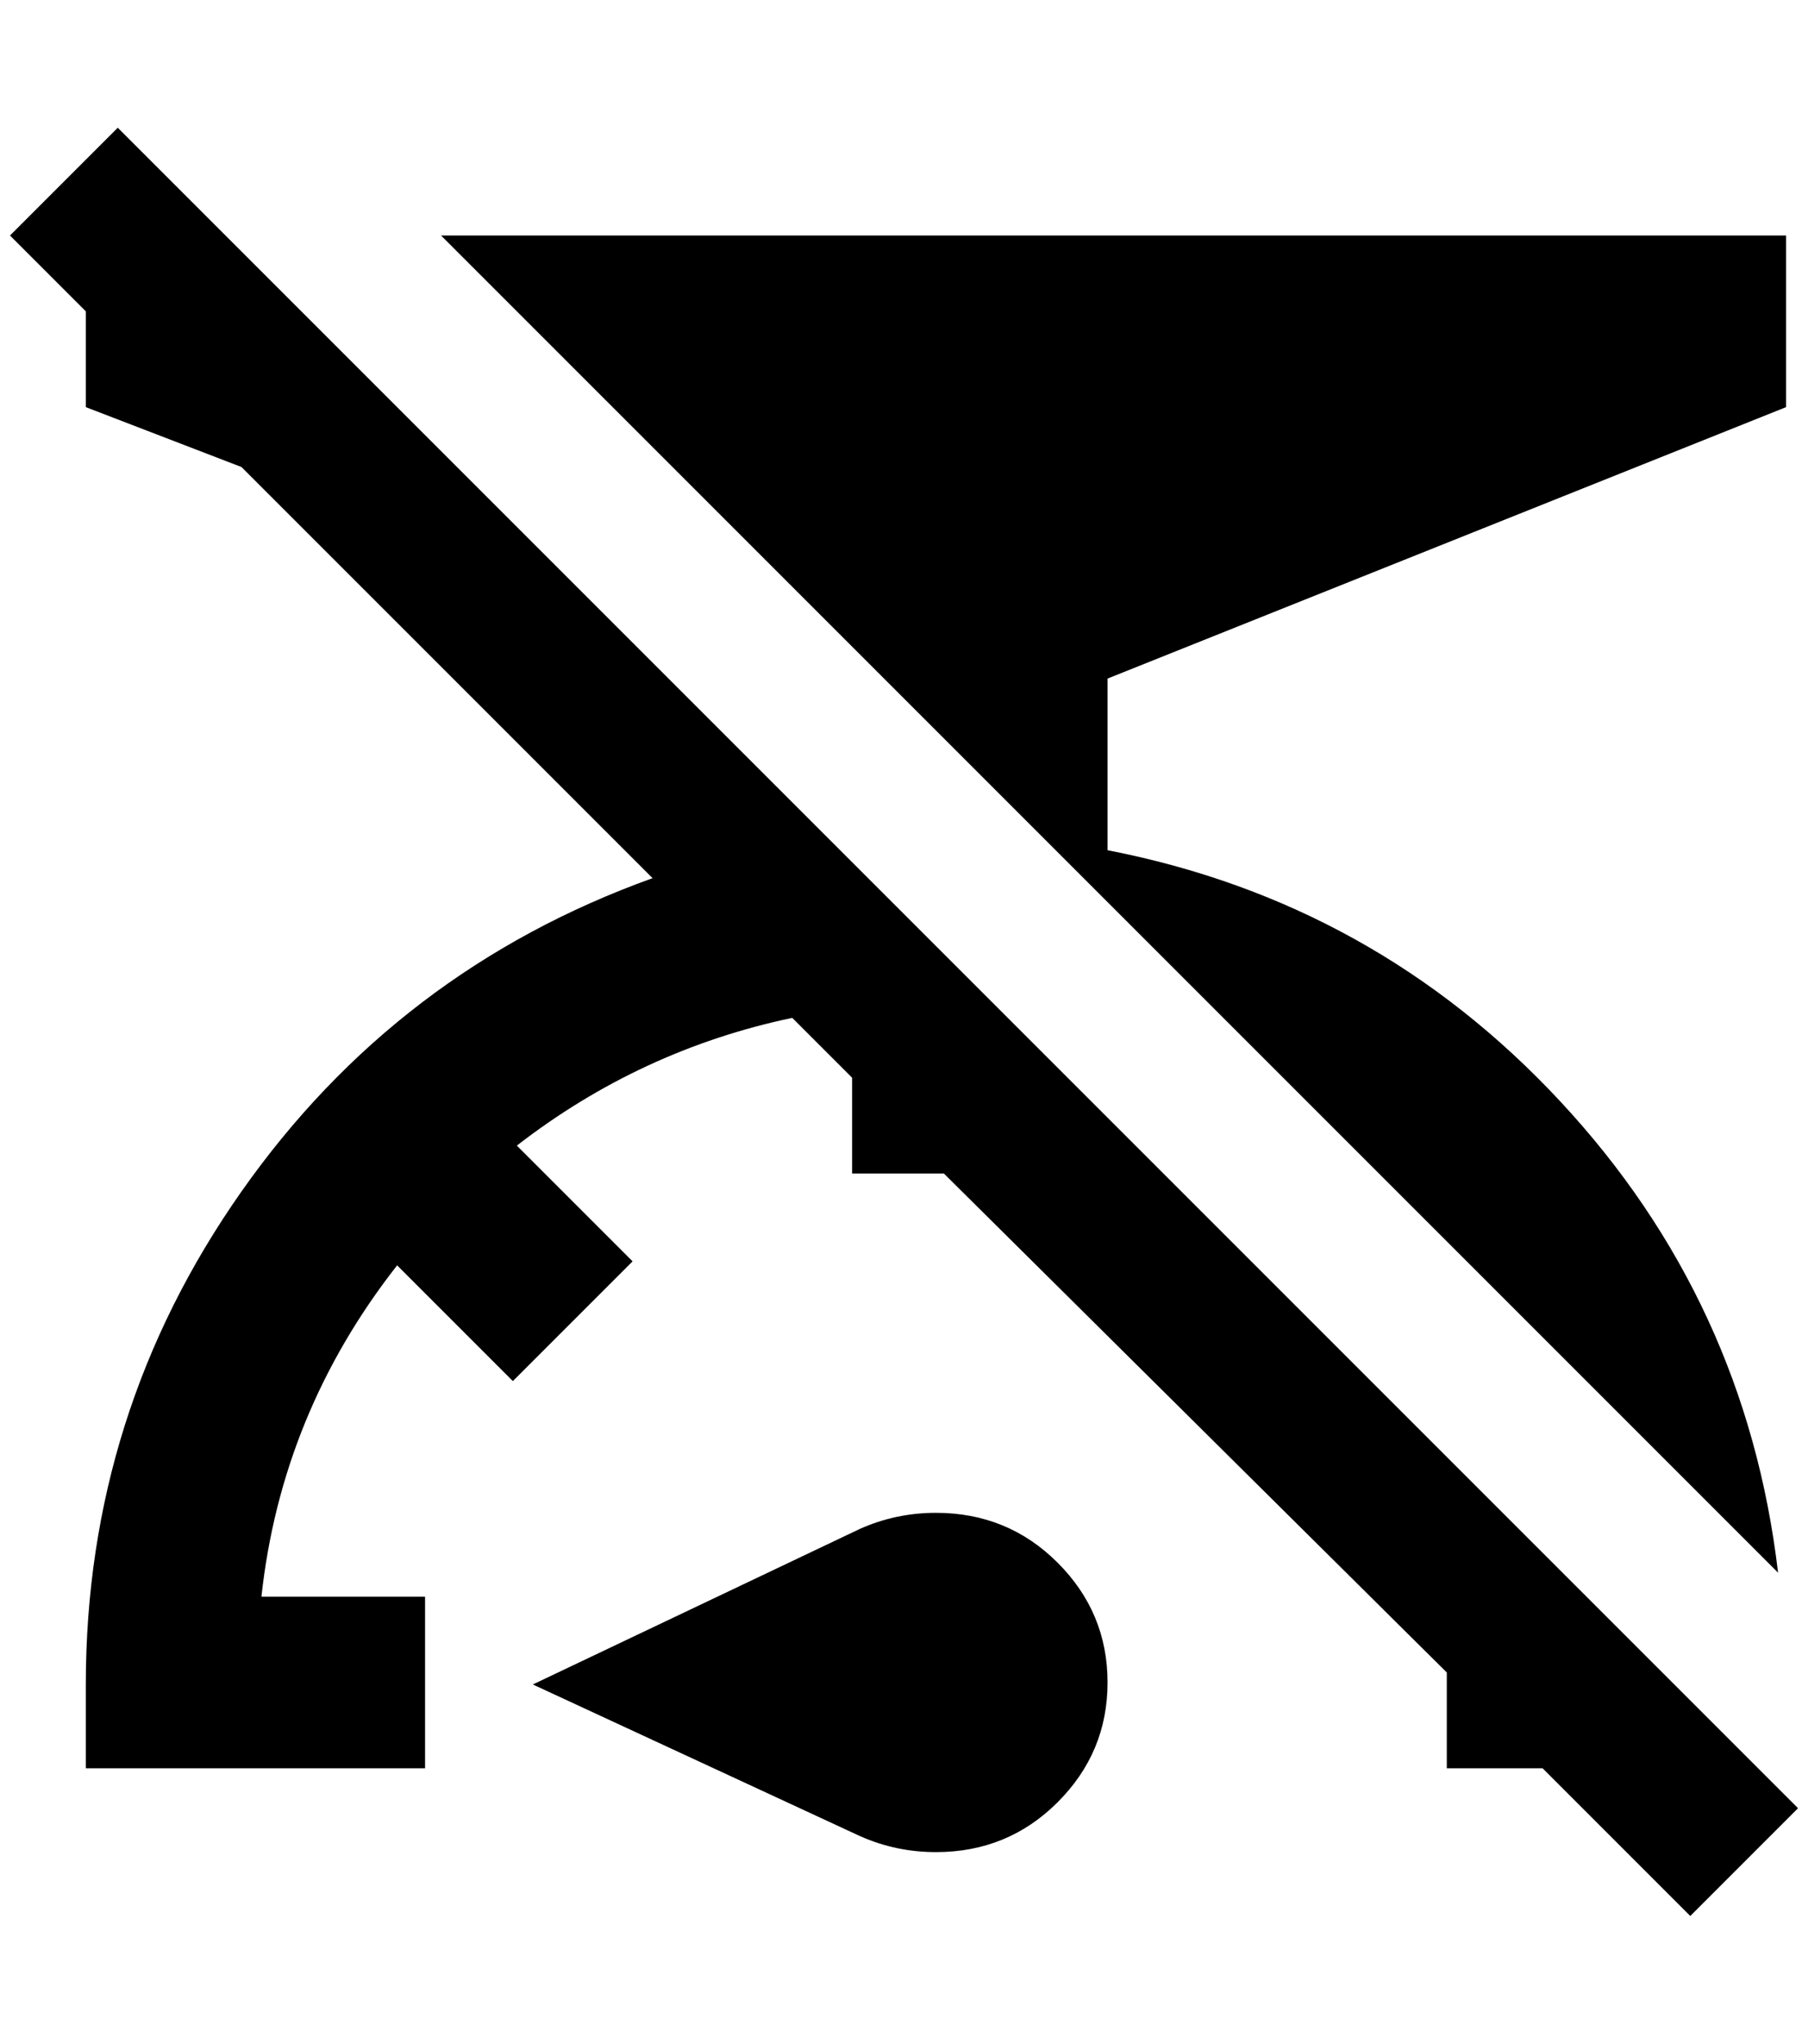 <?xml version="1.0" standalone="no"?>
<!DOCTYPE svg PUBLIC "-//W3C//DTD SVG 1.1//EN" "http://www.w3.org/Graphics/SVG/1.1/DTD/svg11.dtd" >
<svg xmlns="http://www.w3.org/2000/svg" xmlns:xlink="http://www.w3.org/1999/xlink" version="1.1" viewBox="-10 0 1812 2048">
   <path fill="currentColor"
d="M1792 1812l-108 108l-148 -148h-96v-96l-504 -500h-92v-96l-60 -60q-152 32 -276 128l116 116l-120 120l-116 -116q-116 148 -136 332h164v172h-340v-84q0 -272 156 -494t412 -314l-412 -412l-156 -60v-96l-76 -76l108 -108zM1772 1576q-32 -272 -218 -472t-454 -252
v-172l680 -272v-172h-1348zM928 1516q-40 0 -76 16l-328 156l328 152q36 16 76 16q72 0 122 -50t50 -120t-50 -120t-122 -50z" />
</svg>
